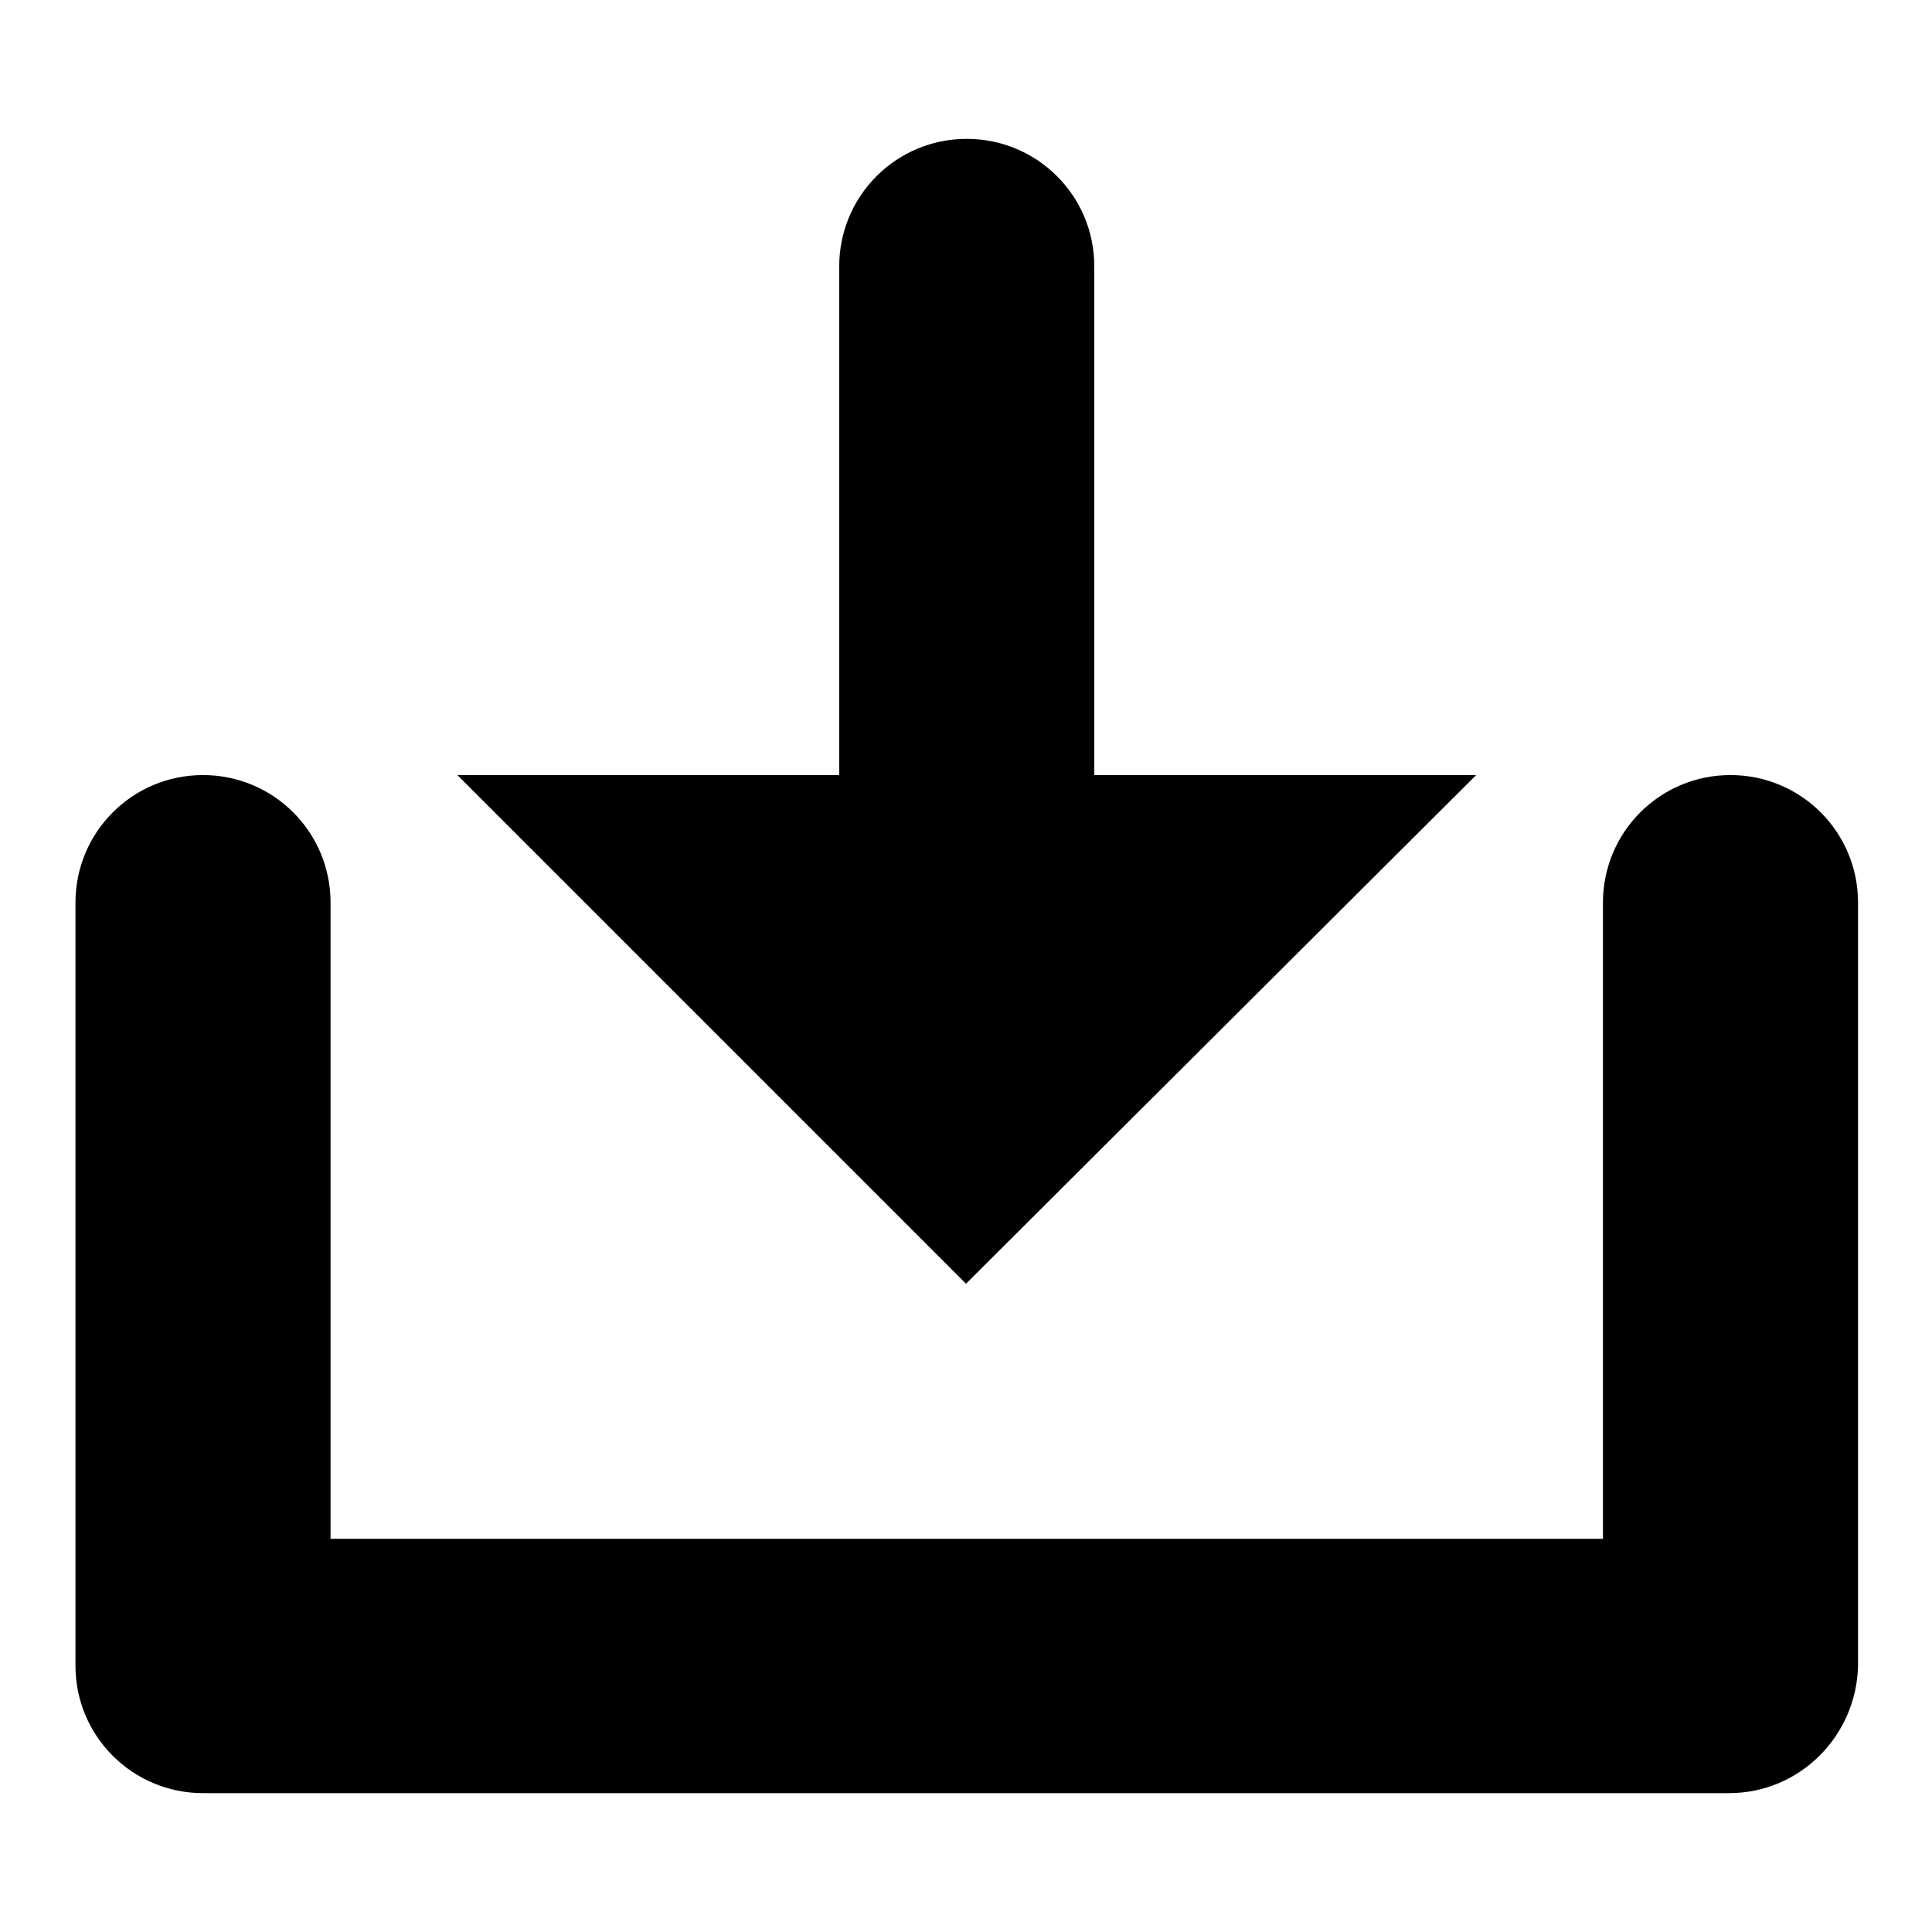 <?xml version="1.0" encoding="utf-8"?>
<!-- Svg Vector Icons : http://www.onlinewebfonts.com/icon -->
<!DOCTYPE svg PUBLIC "-//W3C//DTD SVG 1.1//EN" "http://www.w3.org/Graphics/SVG/1.1/DTD/svg11.dtd">
<svg version="1.1" xmlns="http://www.w3.org/2000/svg" xmlns:xlink="http://www.w3.org/1999/xlink" x="0px" y="0px" viewBox="0 0 256 256" enable-background="new 0 0 256 256" xml:space="preserve">
<g><g><path fill="#000000" d="M229.1,237.6H26.9c-9.3,0-16.9-7.5-16.9-16.9V119.6c0-9.3,7.5-16.9,16.9-16.9c9.3,0,16.9,7.5,16.9,16.9v84.3h168.6v-84.3c0-9.3,7.5-16.9,16.9-16.9c9.3,0,16.9,7.5,16.9,16.9v101.1C246,230,238.5,237.6,229.1,237.6z M60.6,102.7h50.6V35.3c0-9.3,7.5-16.9,16.9-16.9c9.3,0,16.9,7.5,16.9,16.9v67.4h50.6L128,170.1L60.6,102.7z"/></g></g>
</svg>